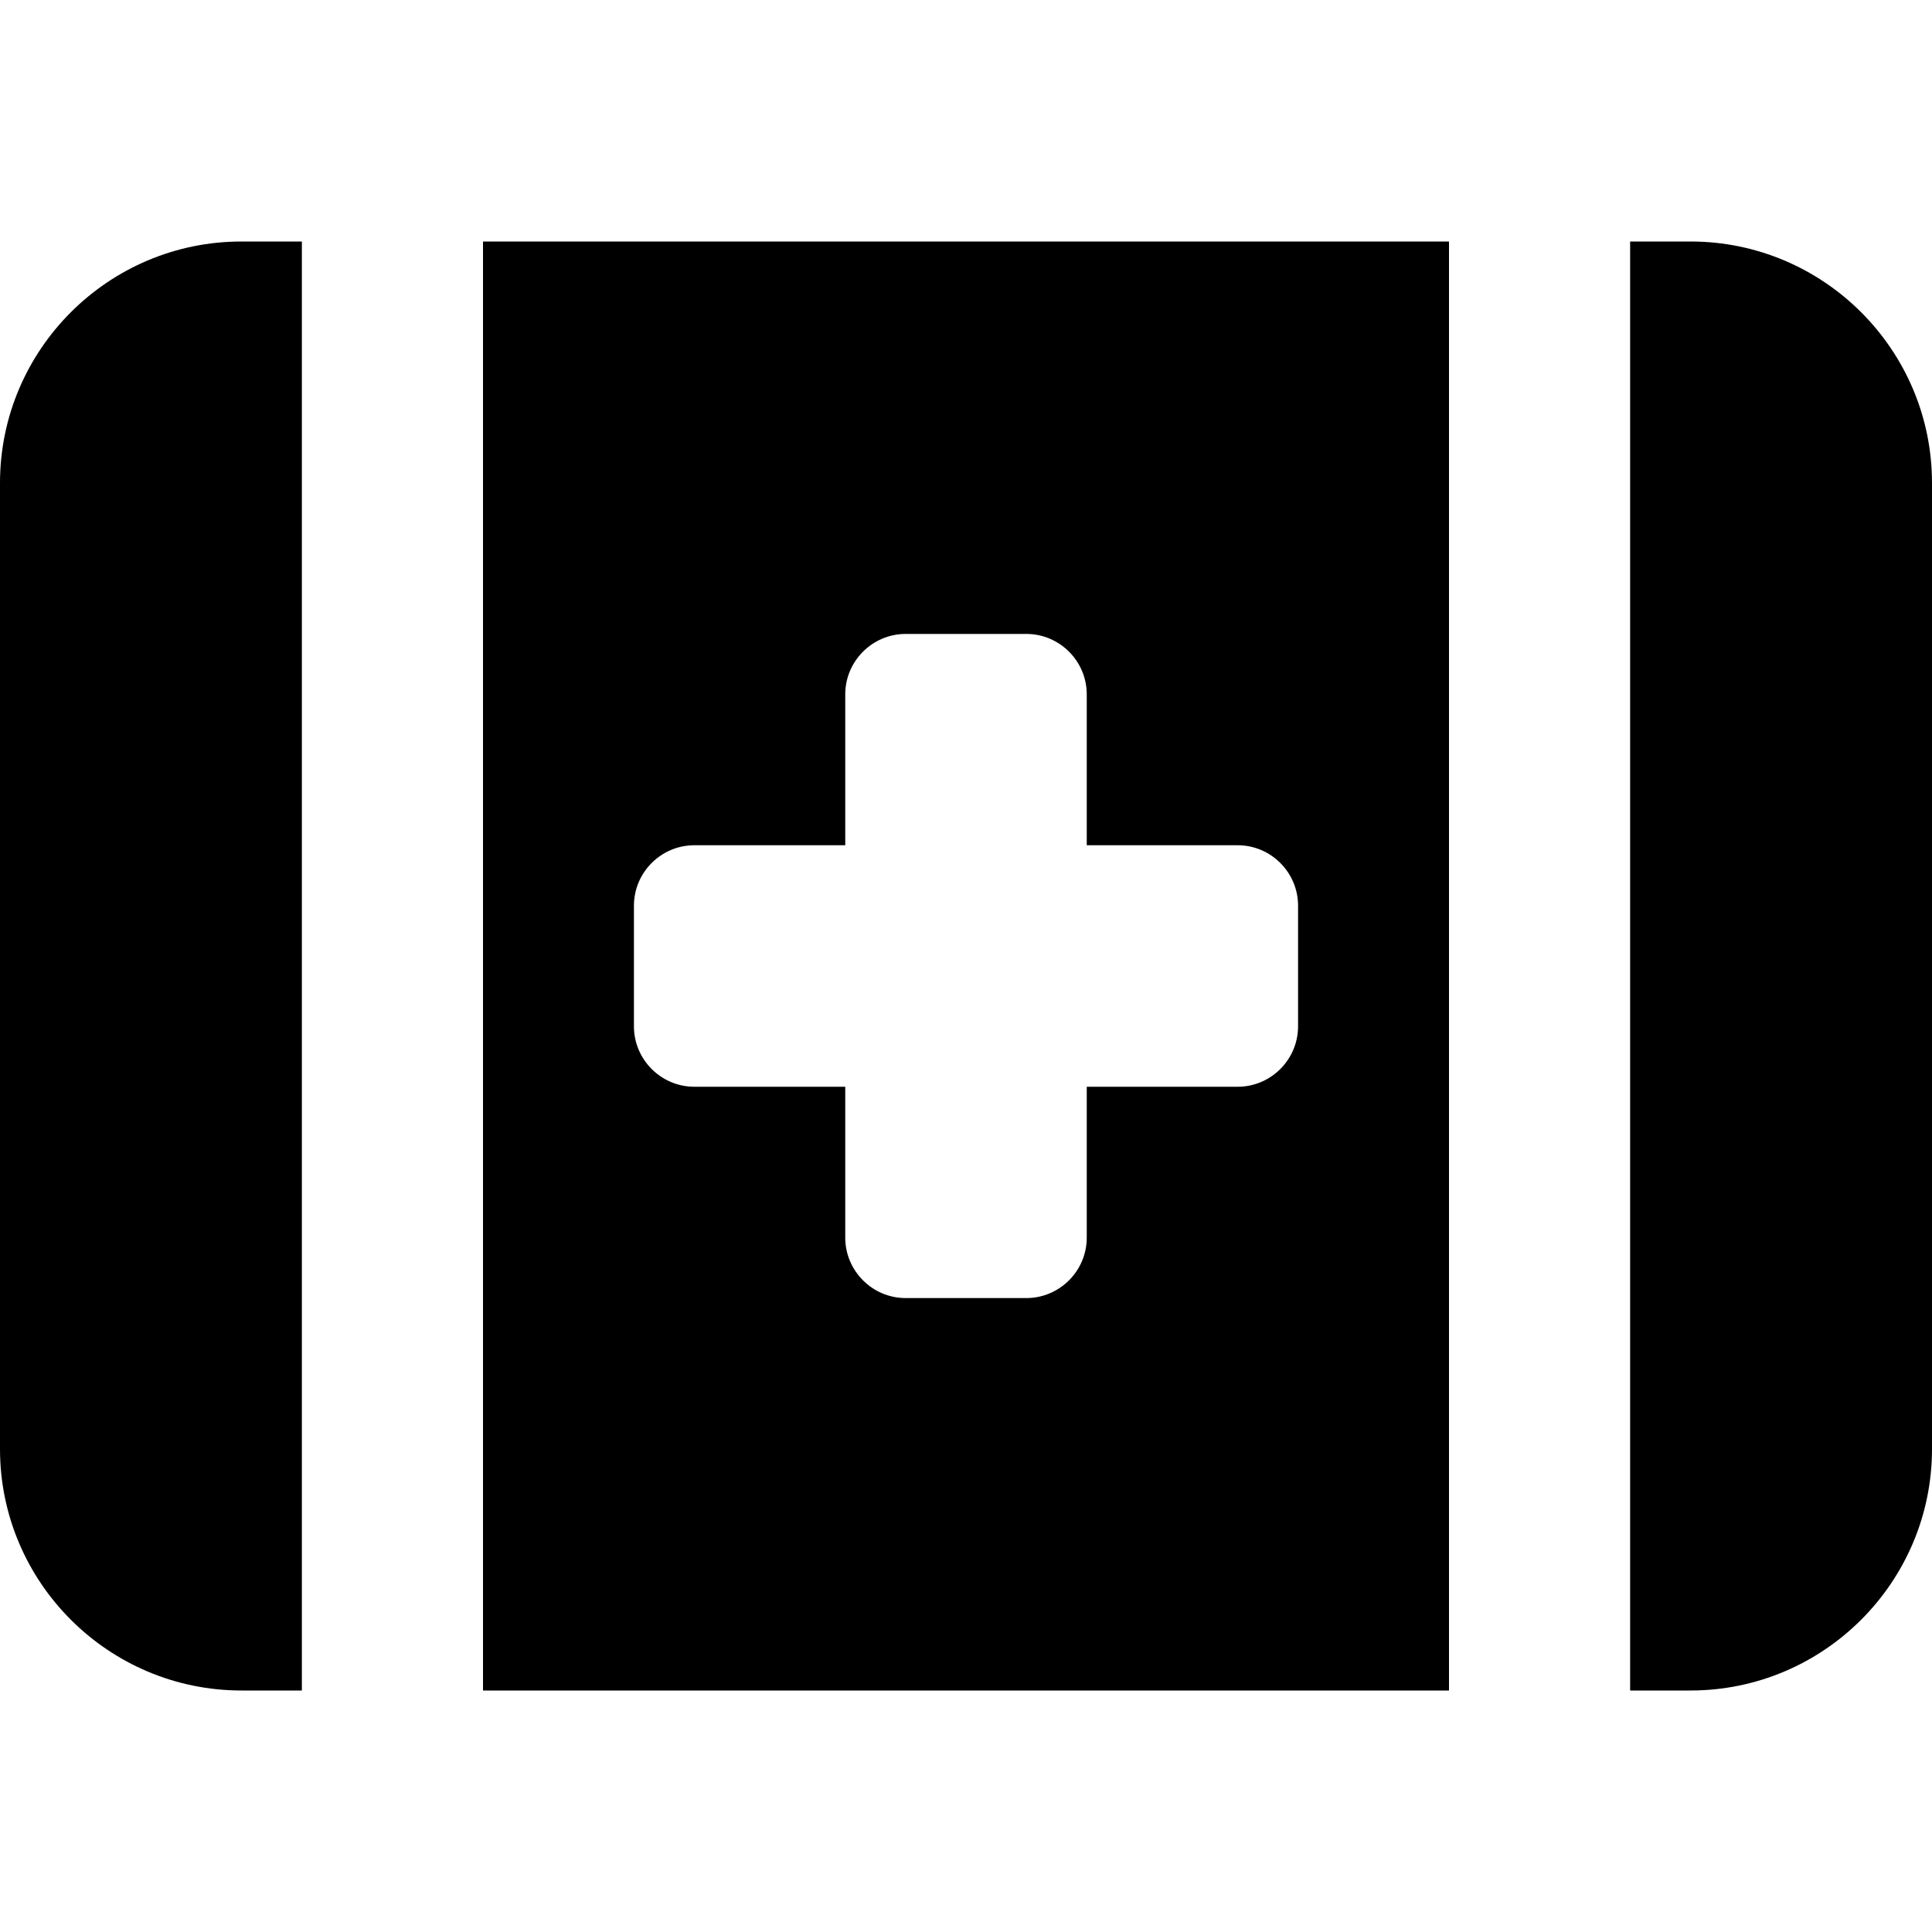 <svg xmlns="http://www.w3.org/2000/svg" viewBox="0 0 512 512"><!--! Font Awesome Free 7.0.1 by @fontawesome - https://fontawesome.com License - https://fontawesome.com/license/free (Icons: CC BY 4.0, Fonts: SIL OFL 1.1, Code: MIT License) Copyright 2025 Fonticons, Inc.--><path fill="currentColor" d="M64 64C28.7 64 0 92.7 0 128v256c0 35.3 28.7 64 64 64h16V64zm64 0v384h256V64zm320 384c35.3 0 64-28.7 64-64V128c0-35.3-28.7-64-64-64h-16v384zM224 184c0-8.8 7.2-16 16-16h32c8.8 0 16 7.2 16 16v40h40c8.8 0 16 7.2 16 16v32c0 8.8-7.2 16-16 16h-40v40c0 8.8-7.2 16-16 16h-32c-8.8 0-16-7.2-16-16v-40h-40c-8.8 0-16-7.2-16-16v-32c0-8.8 7.2-16 16-16h40z"/></svg>